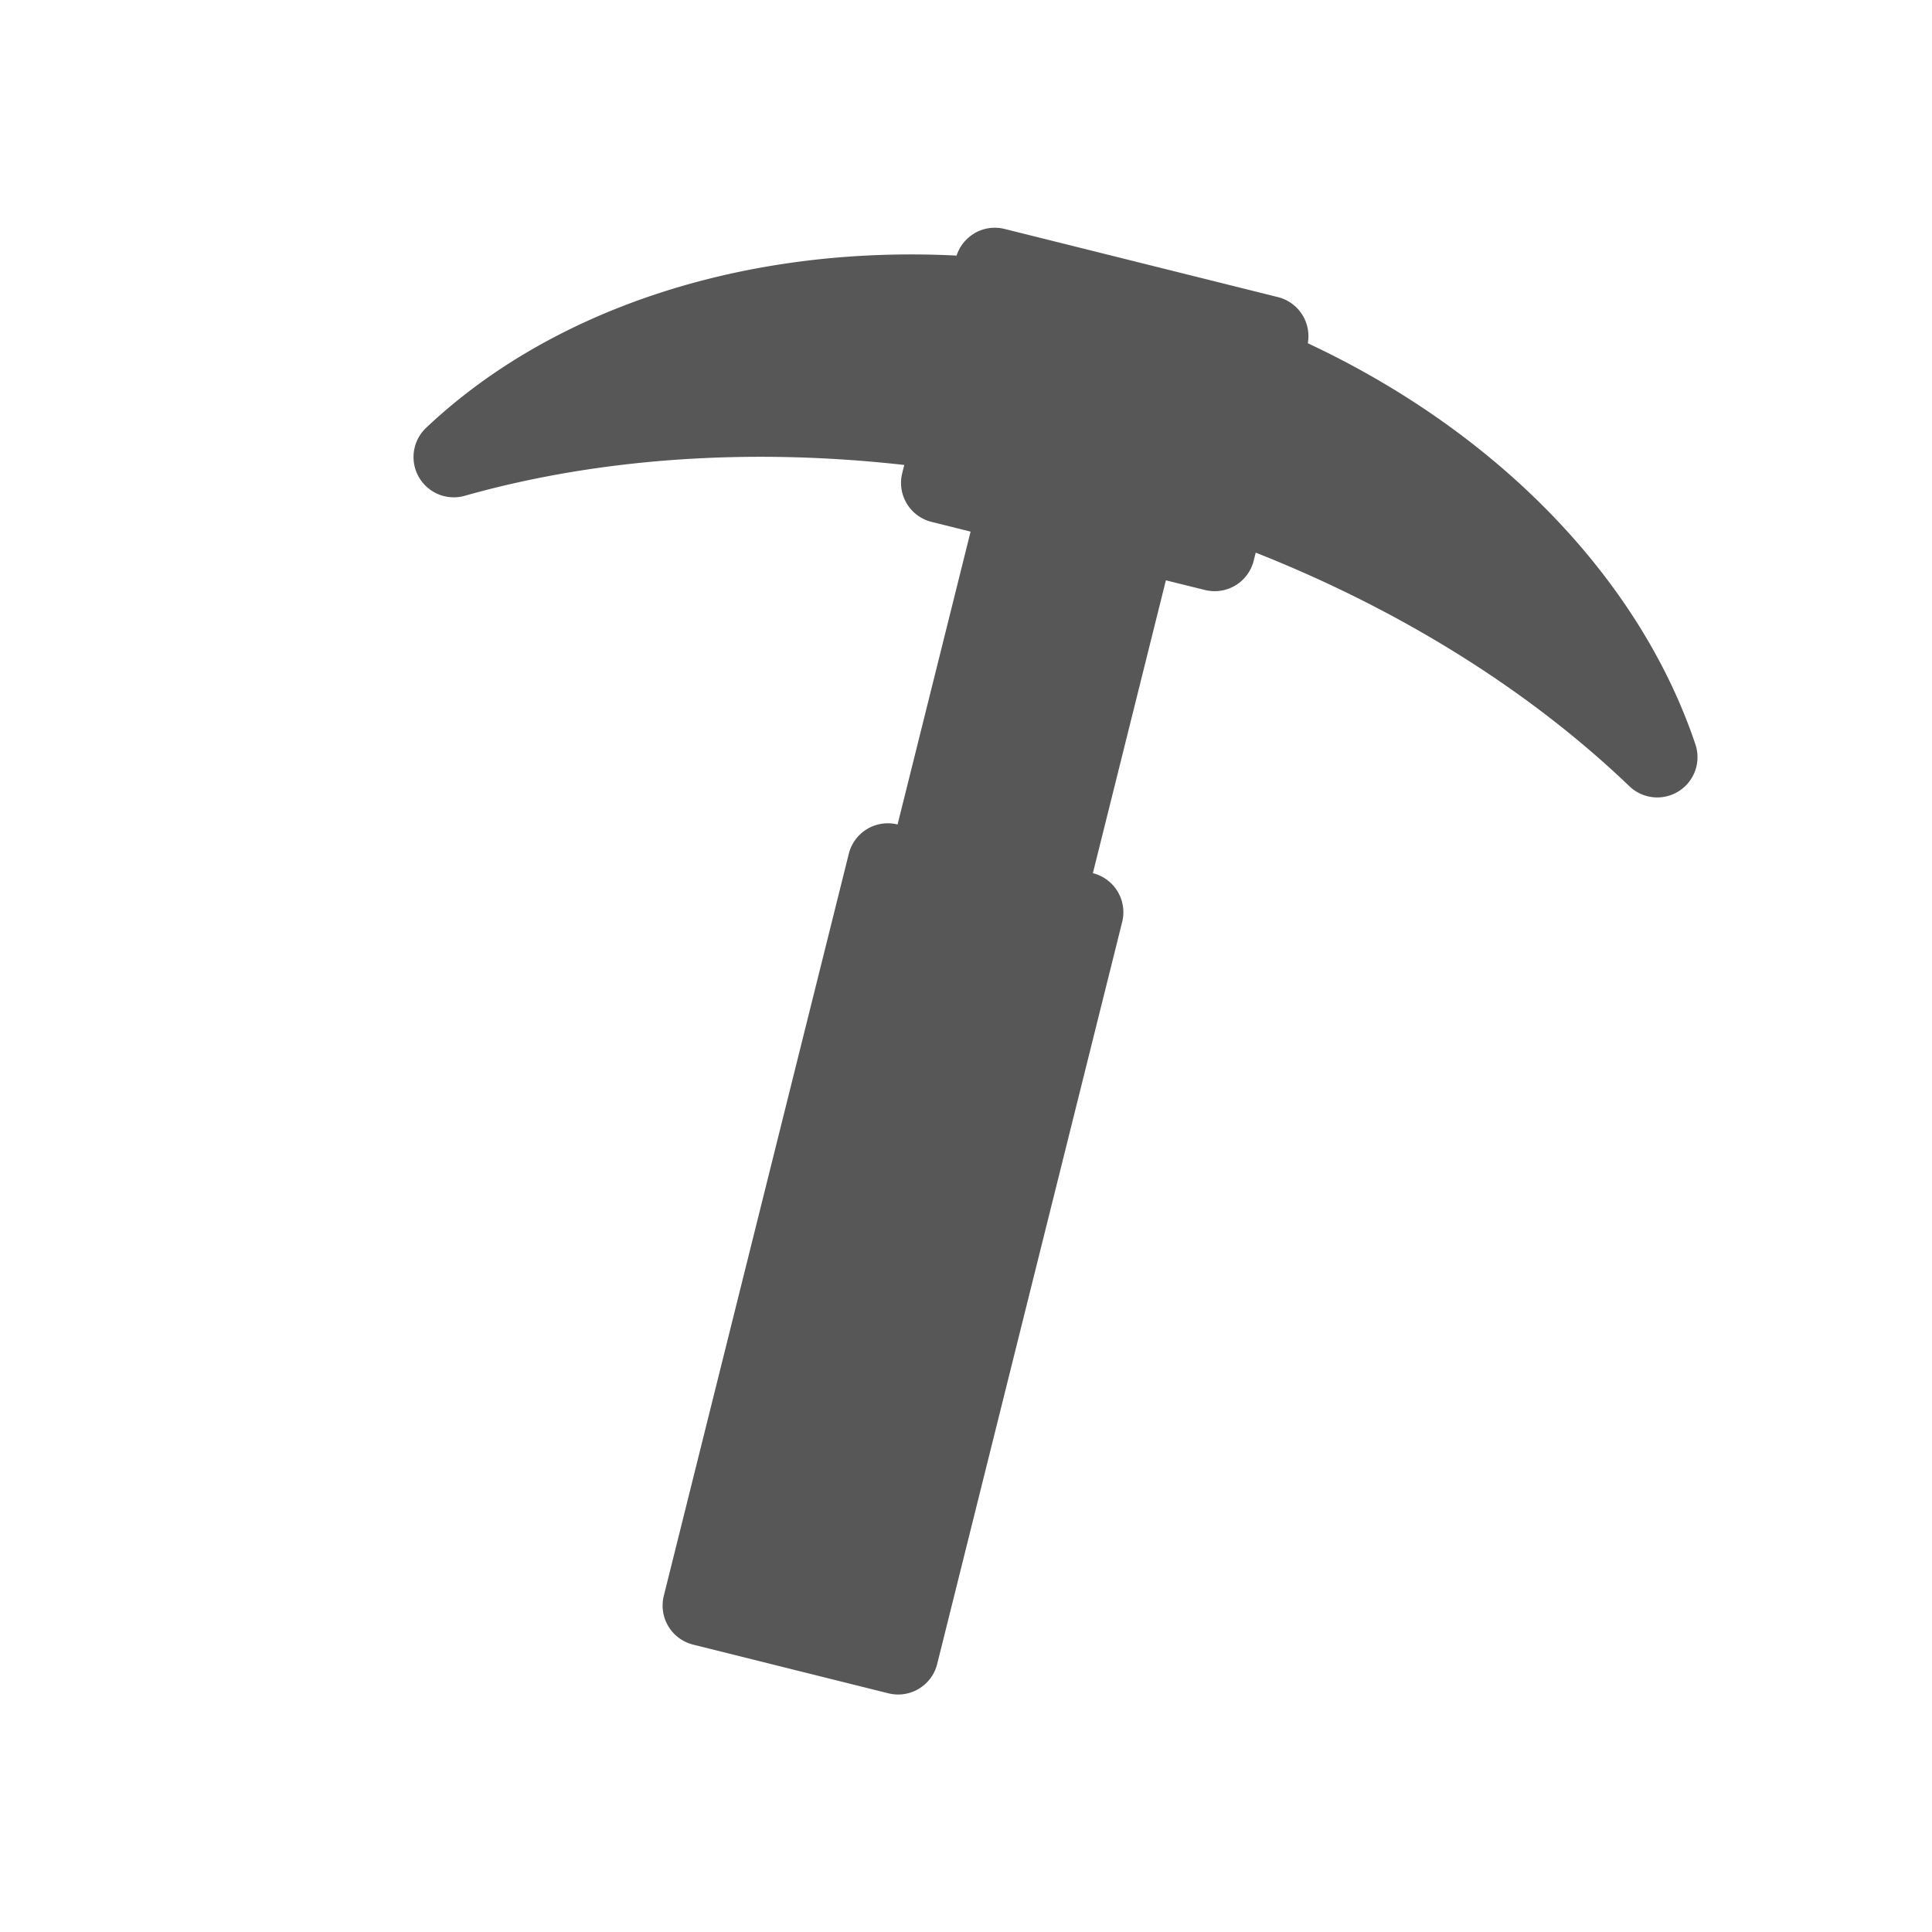 <svg xmlns="http://www.w3.org/2000/svg" width="1em" height="1em" viewBox="0 0 24 24"><path fill="#575757" d="M12.101 2.9a.5.5 0 0 1 .378-.056l3.397.847a.5.5 0 0 1 .37.573c2.365 1.107 4.125 2.93 4.815 4.983a.5.5 0 0 1-.82.52c-1.21-1.16-2.794-2.171-4.642-2.902l-.025.1a.5.5 0 0 1-.606.364l-.485-.12l-.907 3.638a.5.5 0 0 1 .364.606l-2.298 9.218a.5.5 0 0 1-.606.364L8.61 20.43a.5.5 0 0 1-.364-.606l2.298-9.218a.5.5 0 0 1 .606-.364l.907-3.638l-.485-.121a.5.5 0 0 1-.364-.607l.025-.1c-1.974-.222-3.847-.073-5.46.383a.5.5 0 0 1-.48-.844c1.572-1.488 3.982-2.272 6.59-2.14a.5.5 0 0 1 .218-.274"/></svg>